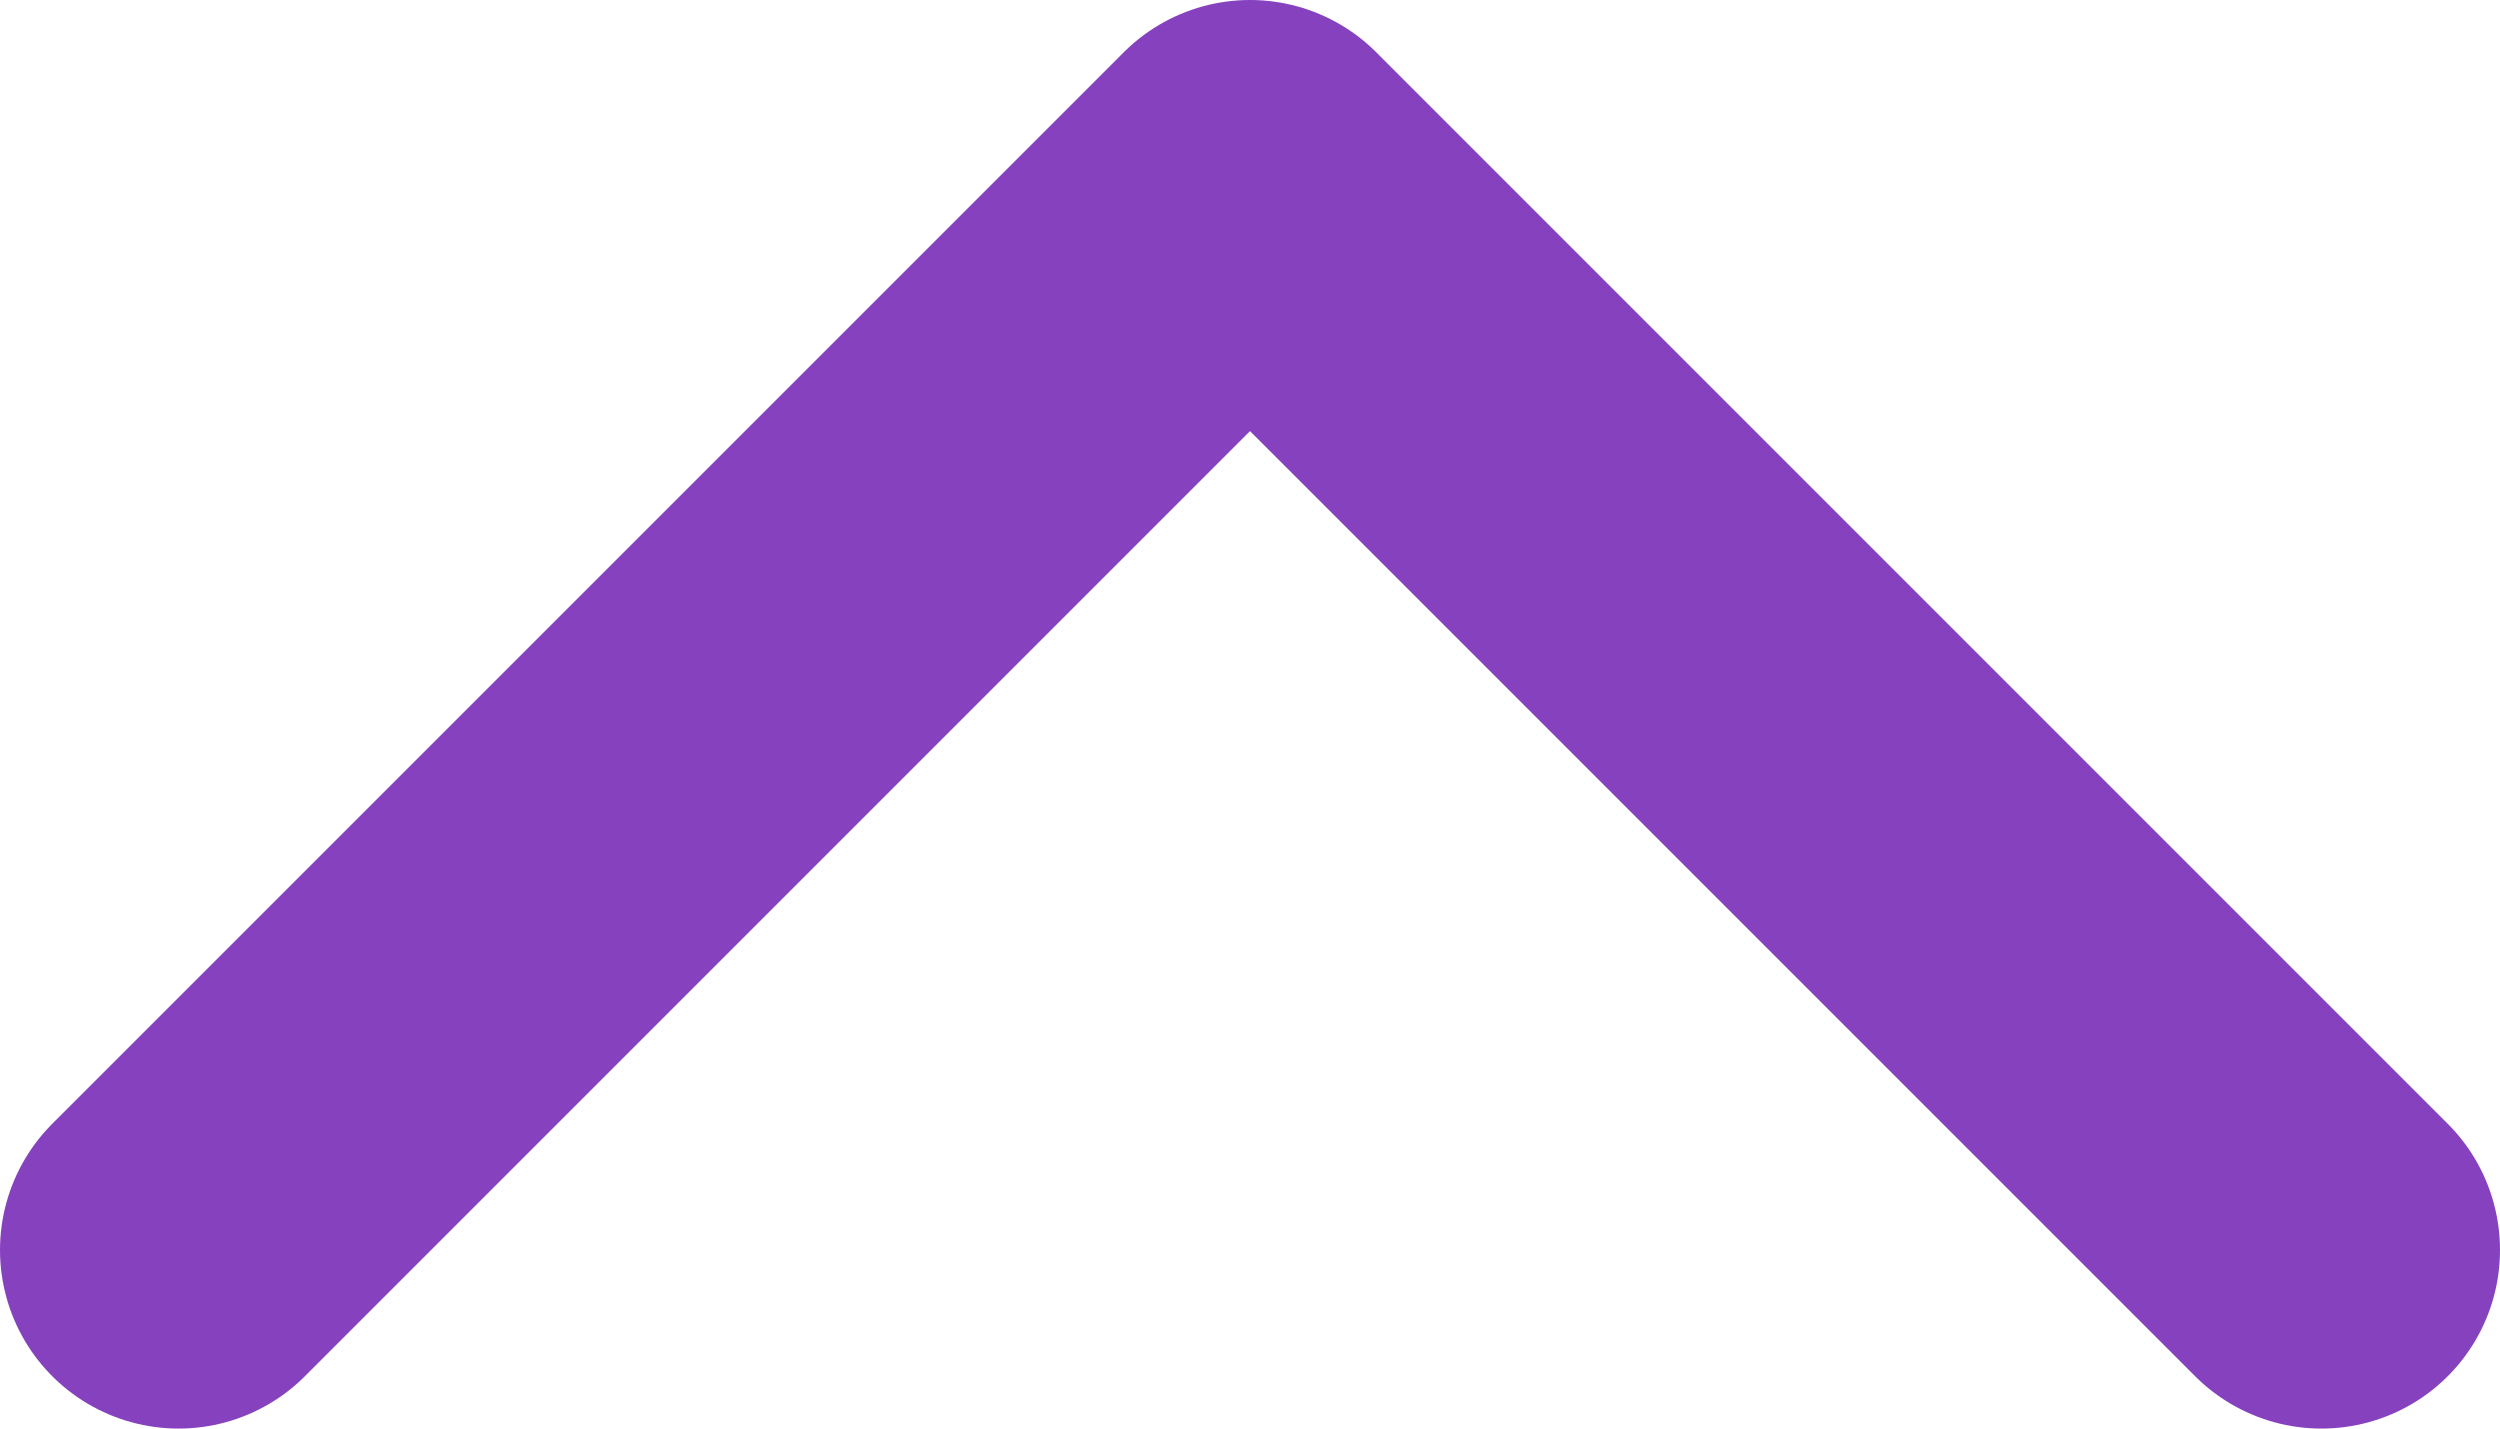 <svg xmlns="http://www.w3.org/2000/svg" xmlns:xlink="http://www.w3.org/1999/xlink" width="14" height="8" viewBox="0 0 14 8">
  <defs>
    <style>
      .cls-1 {
        fill: none;
        stroke: #8641bf;
        stroke-linecap: round;
        stroke-linejoin: round;
        stroke-width: 2px;
      }
    </style>
    <symbol id="caret_lyl" data-name="caret_lyl" viewBox="0 0 14 8">
      <polyline class="cls-1" points="1 1 7 7 13 1"/>
    </symbol>
  </defs>
  <title>up</title>
  <g id="Слой_2" data-name="Слой 2">
    <g id="Слой_1-2" data-name="Слой 1">
      <use id="caret_lyl-3" data-name="caret_lyl" width="14" height="8" transform="matrix(1, 0, 0, -1, 0, 8)" xlink:href="#caret_lyl"/>
    </g>
  </g>
</svg>
